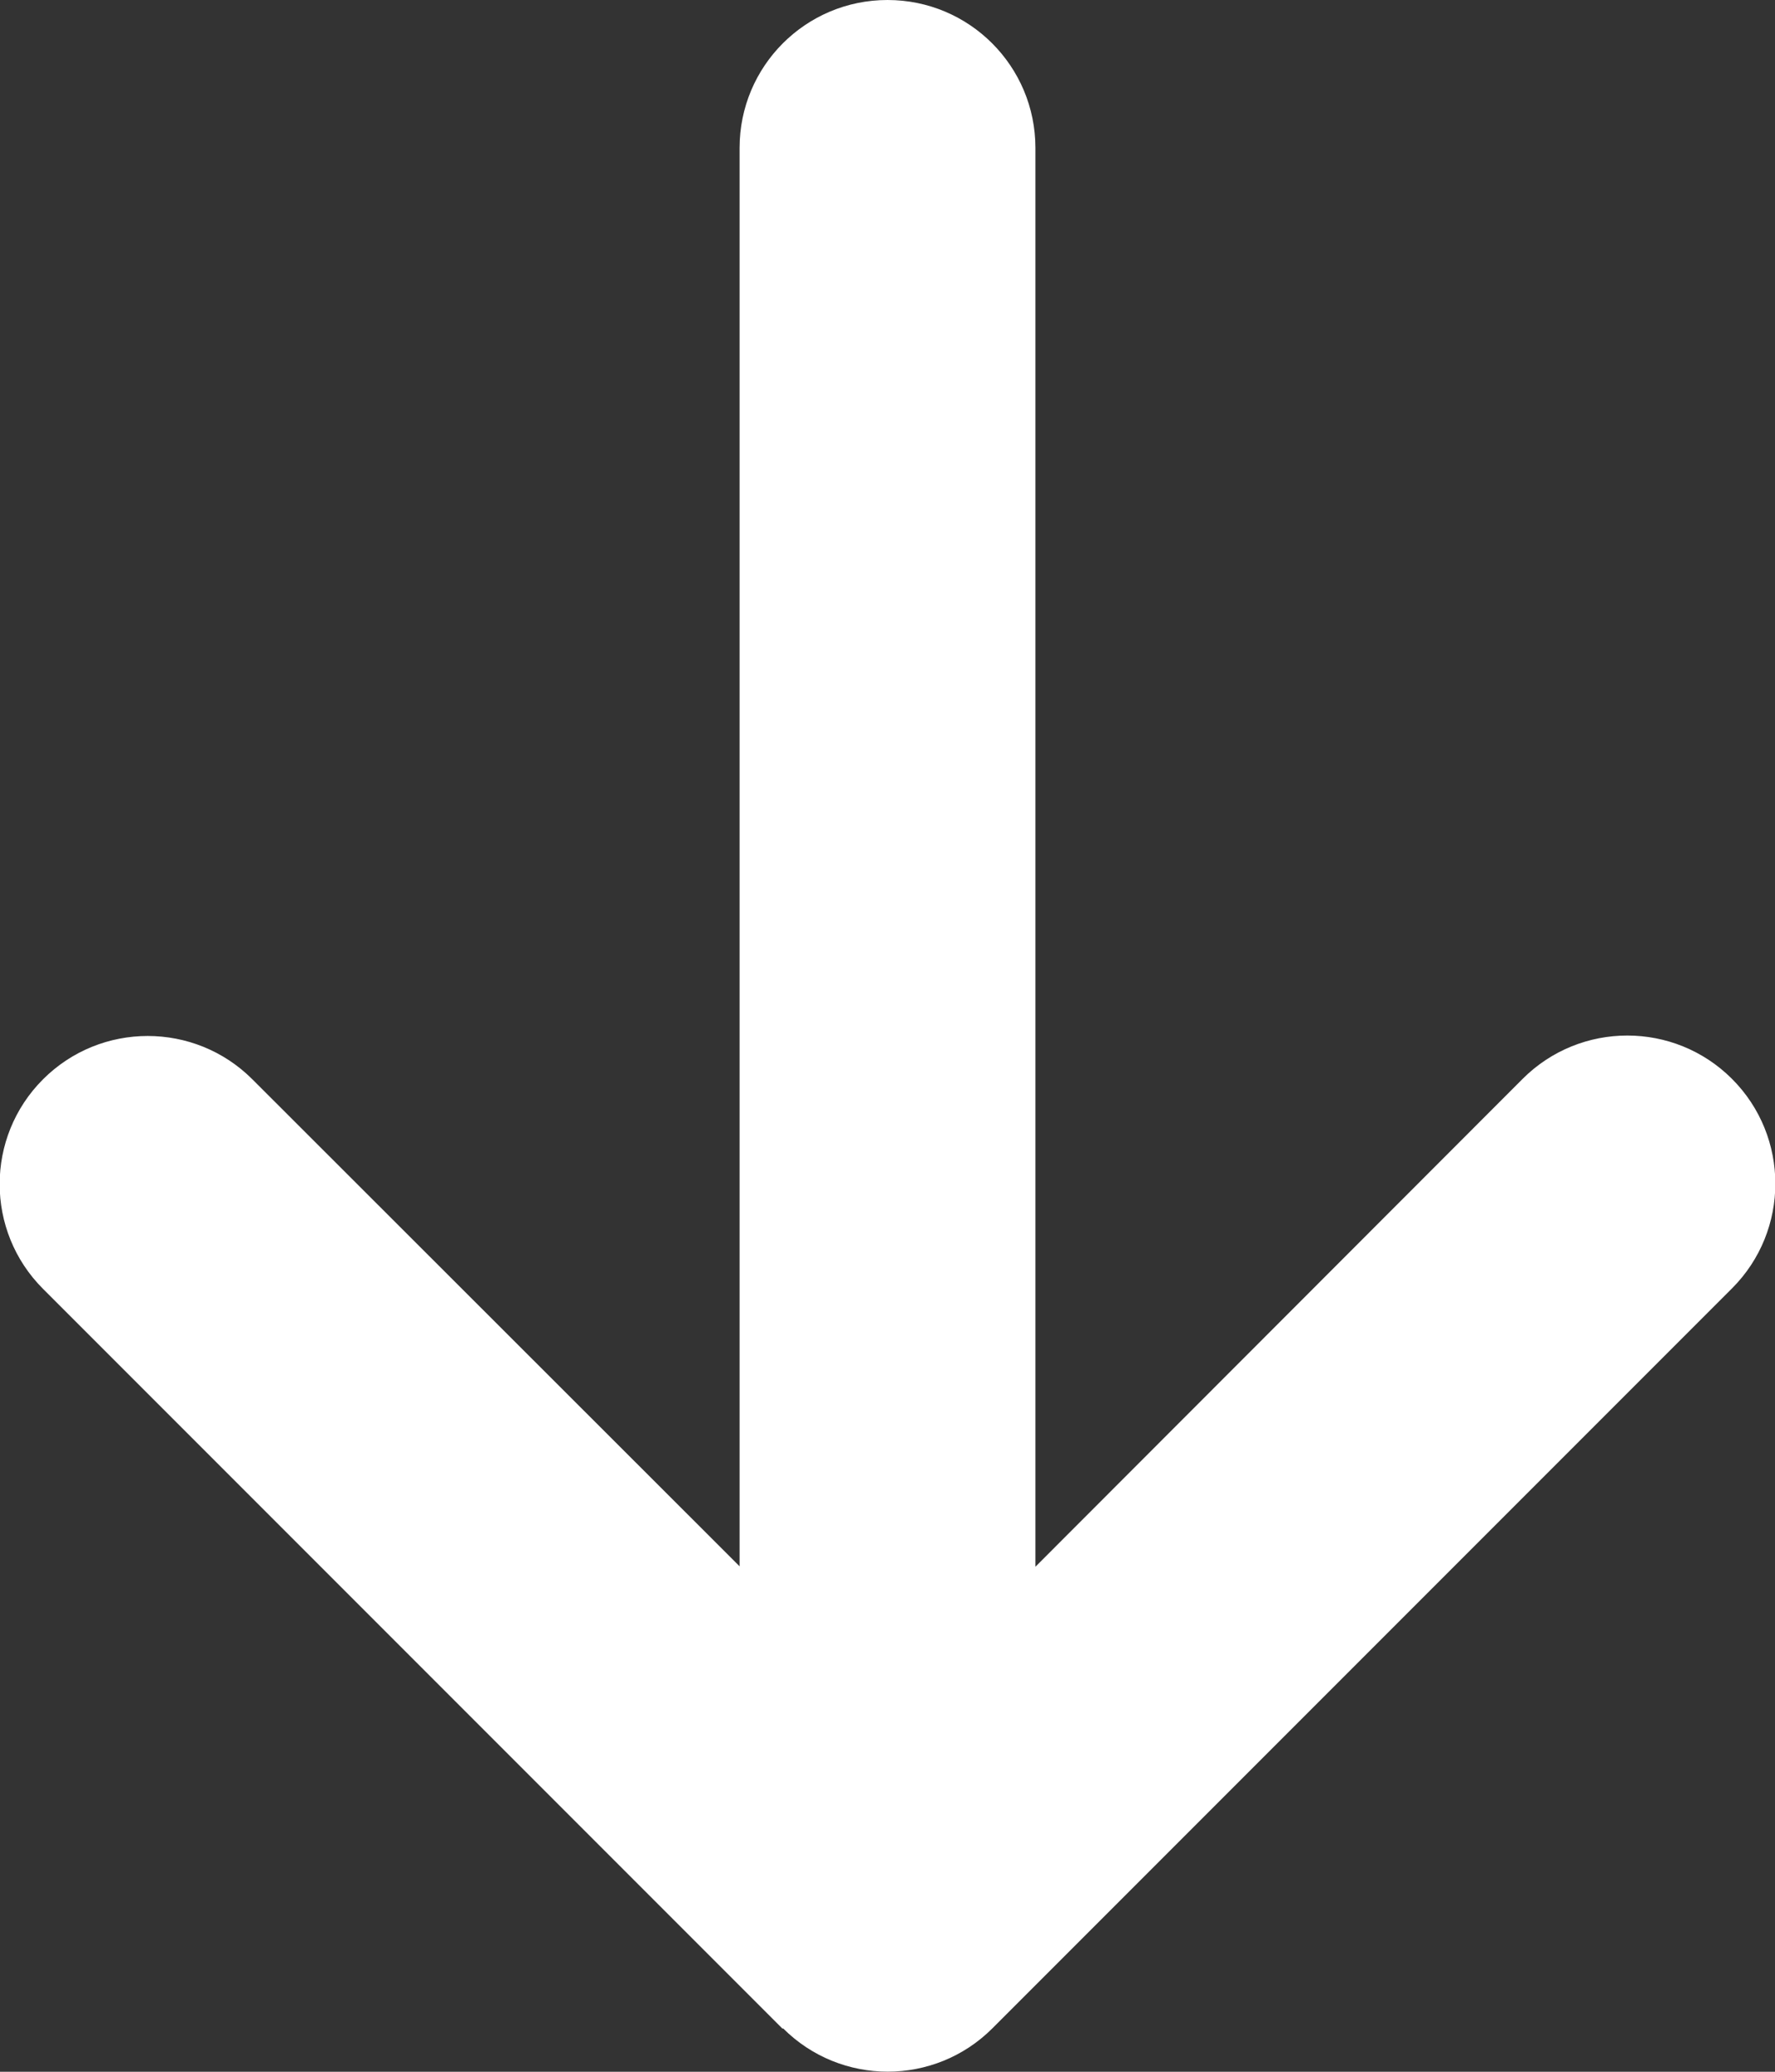 <svg width="36" height="42" viewBox="0 0 36 42" fill="none" xmlns="http://www.w3.org/2000/svg">
<rect x="0" y="0" width="36" height="42" fill="#333333" stroke="none"/>
<path d="M15.881 41.119C17.053 42.291 18.956 42.291 20.128 41.119L35.128 26.119C36.3 24.947 36.3 23.044 35.128 21.872C33.956 20.7 32.053 20.7 30.881 21.872L21 31.762V3C21 1.341 19.659 0 18 0C16.341 0 15 1.341 15 3V31.753L5.119 21.881C3.947 20.709 2.044 20.709 0.872 21.881C-0.3 23.053 -0.3 24.956 0.872 26.128L15.872 41.128L15.881 41.119Z" fill="white"/>
</svg>
